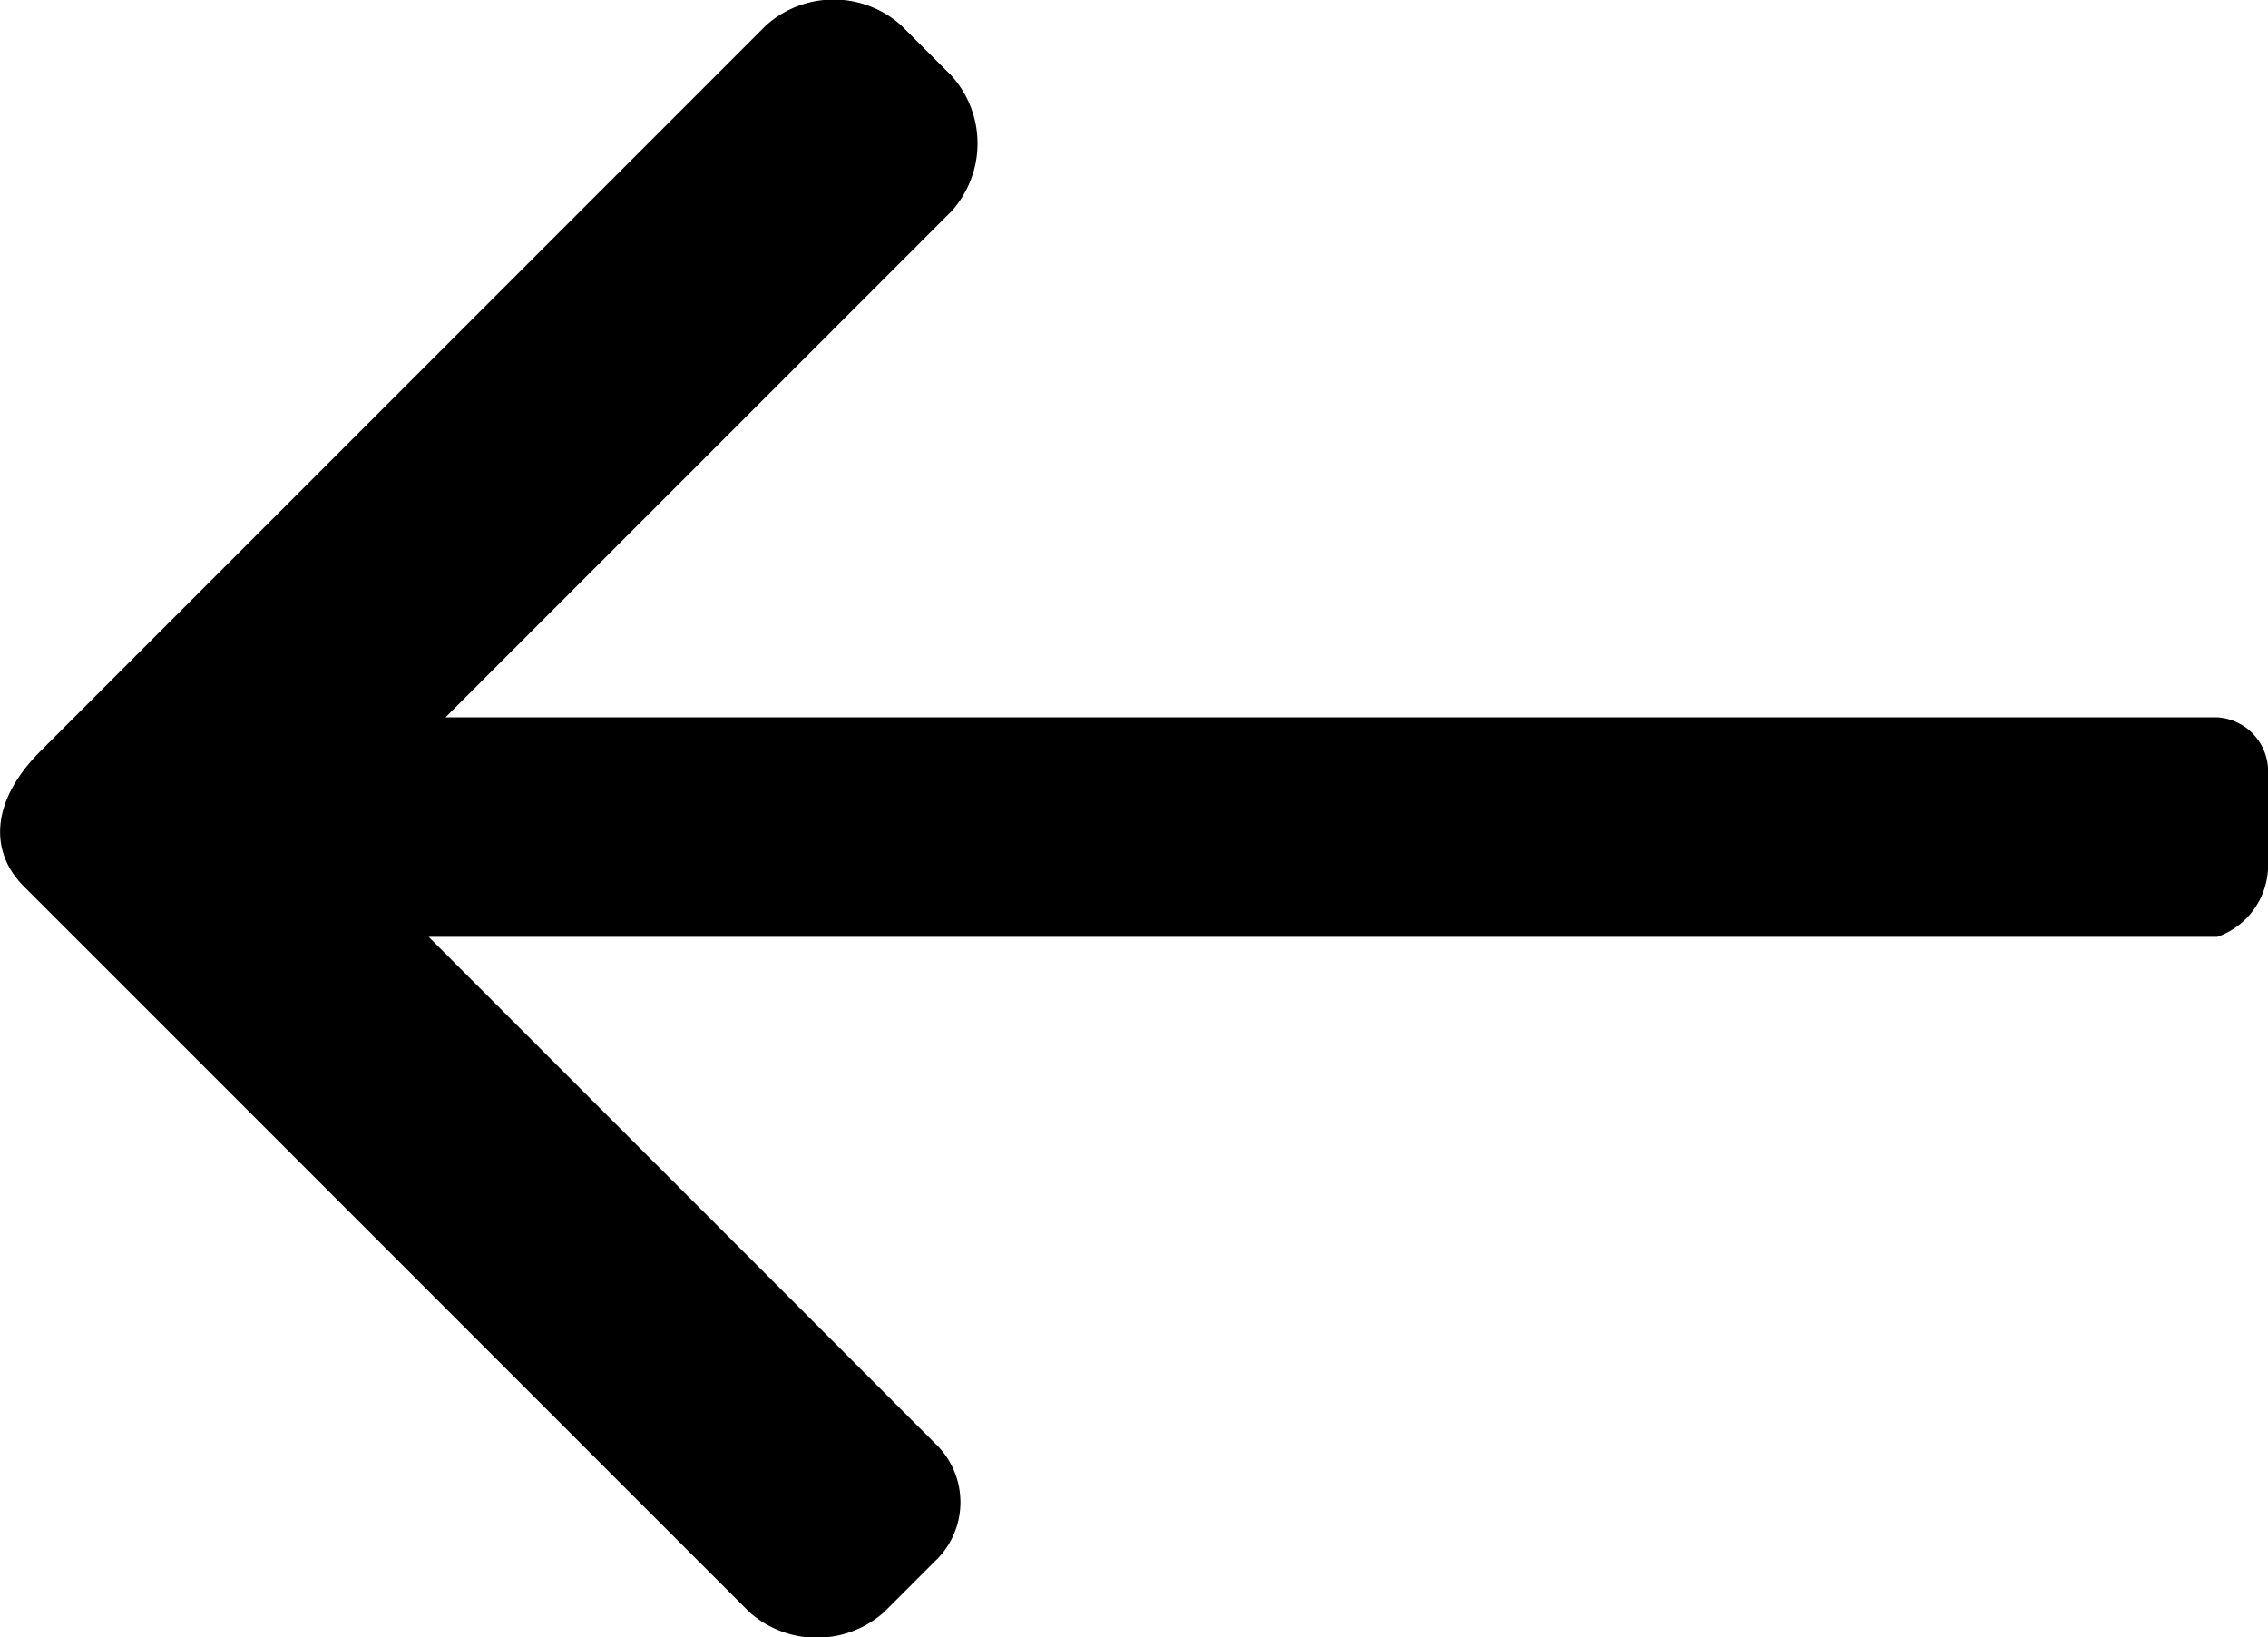 <svg id="Laag_2" data-name="Laag 2"
  xmlns="http://www.w3.org/2000/svg" viewBox="0 0 13.44 9.7">
  <defs>
    <style>.cls-1{fill:inherit;}</style>
  </defs>
  <g id="Laag_1" data-name="Laag 1">
    <path id="Path_986" data-name="Path 986" class="cls-1" d="M.14,5.3l4.3,4.3a.6.6,0,0,0,.8,0l.3-.3a.48.48,0,0,0,0-.7h0l-3-3h10.6a.45.45,0,0,0,.3-.4h0V4.6a.32.32,0,0,0-.3-.3H2.64l3-3a.6.6,0,0,0,0-.8L5.34.2a.6.6,0,0,0-.8,0L.24,4.5C-.06,4.8-.06,5.1.14,5.3Z" transform="translate(0 -0.05)"/>
  </g>
</svg> 